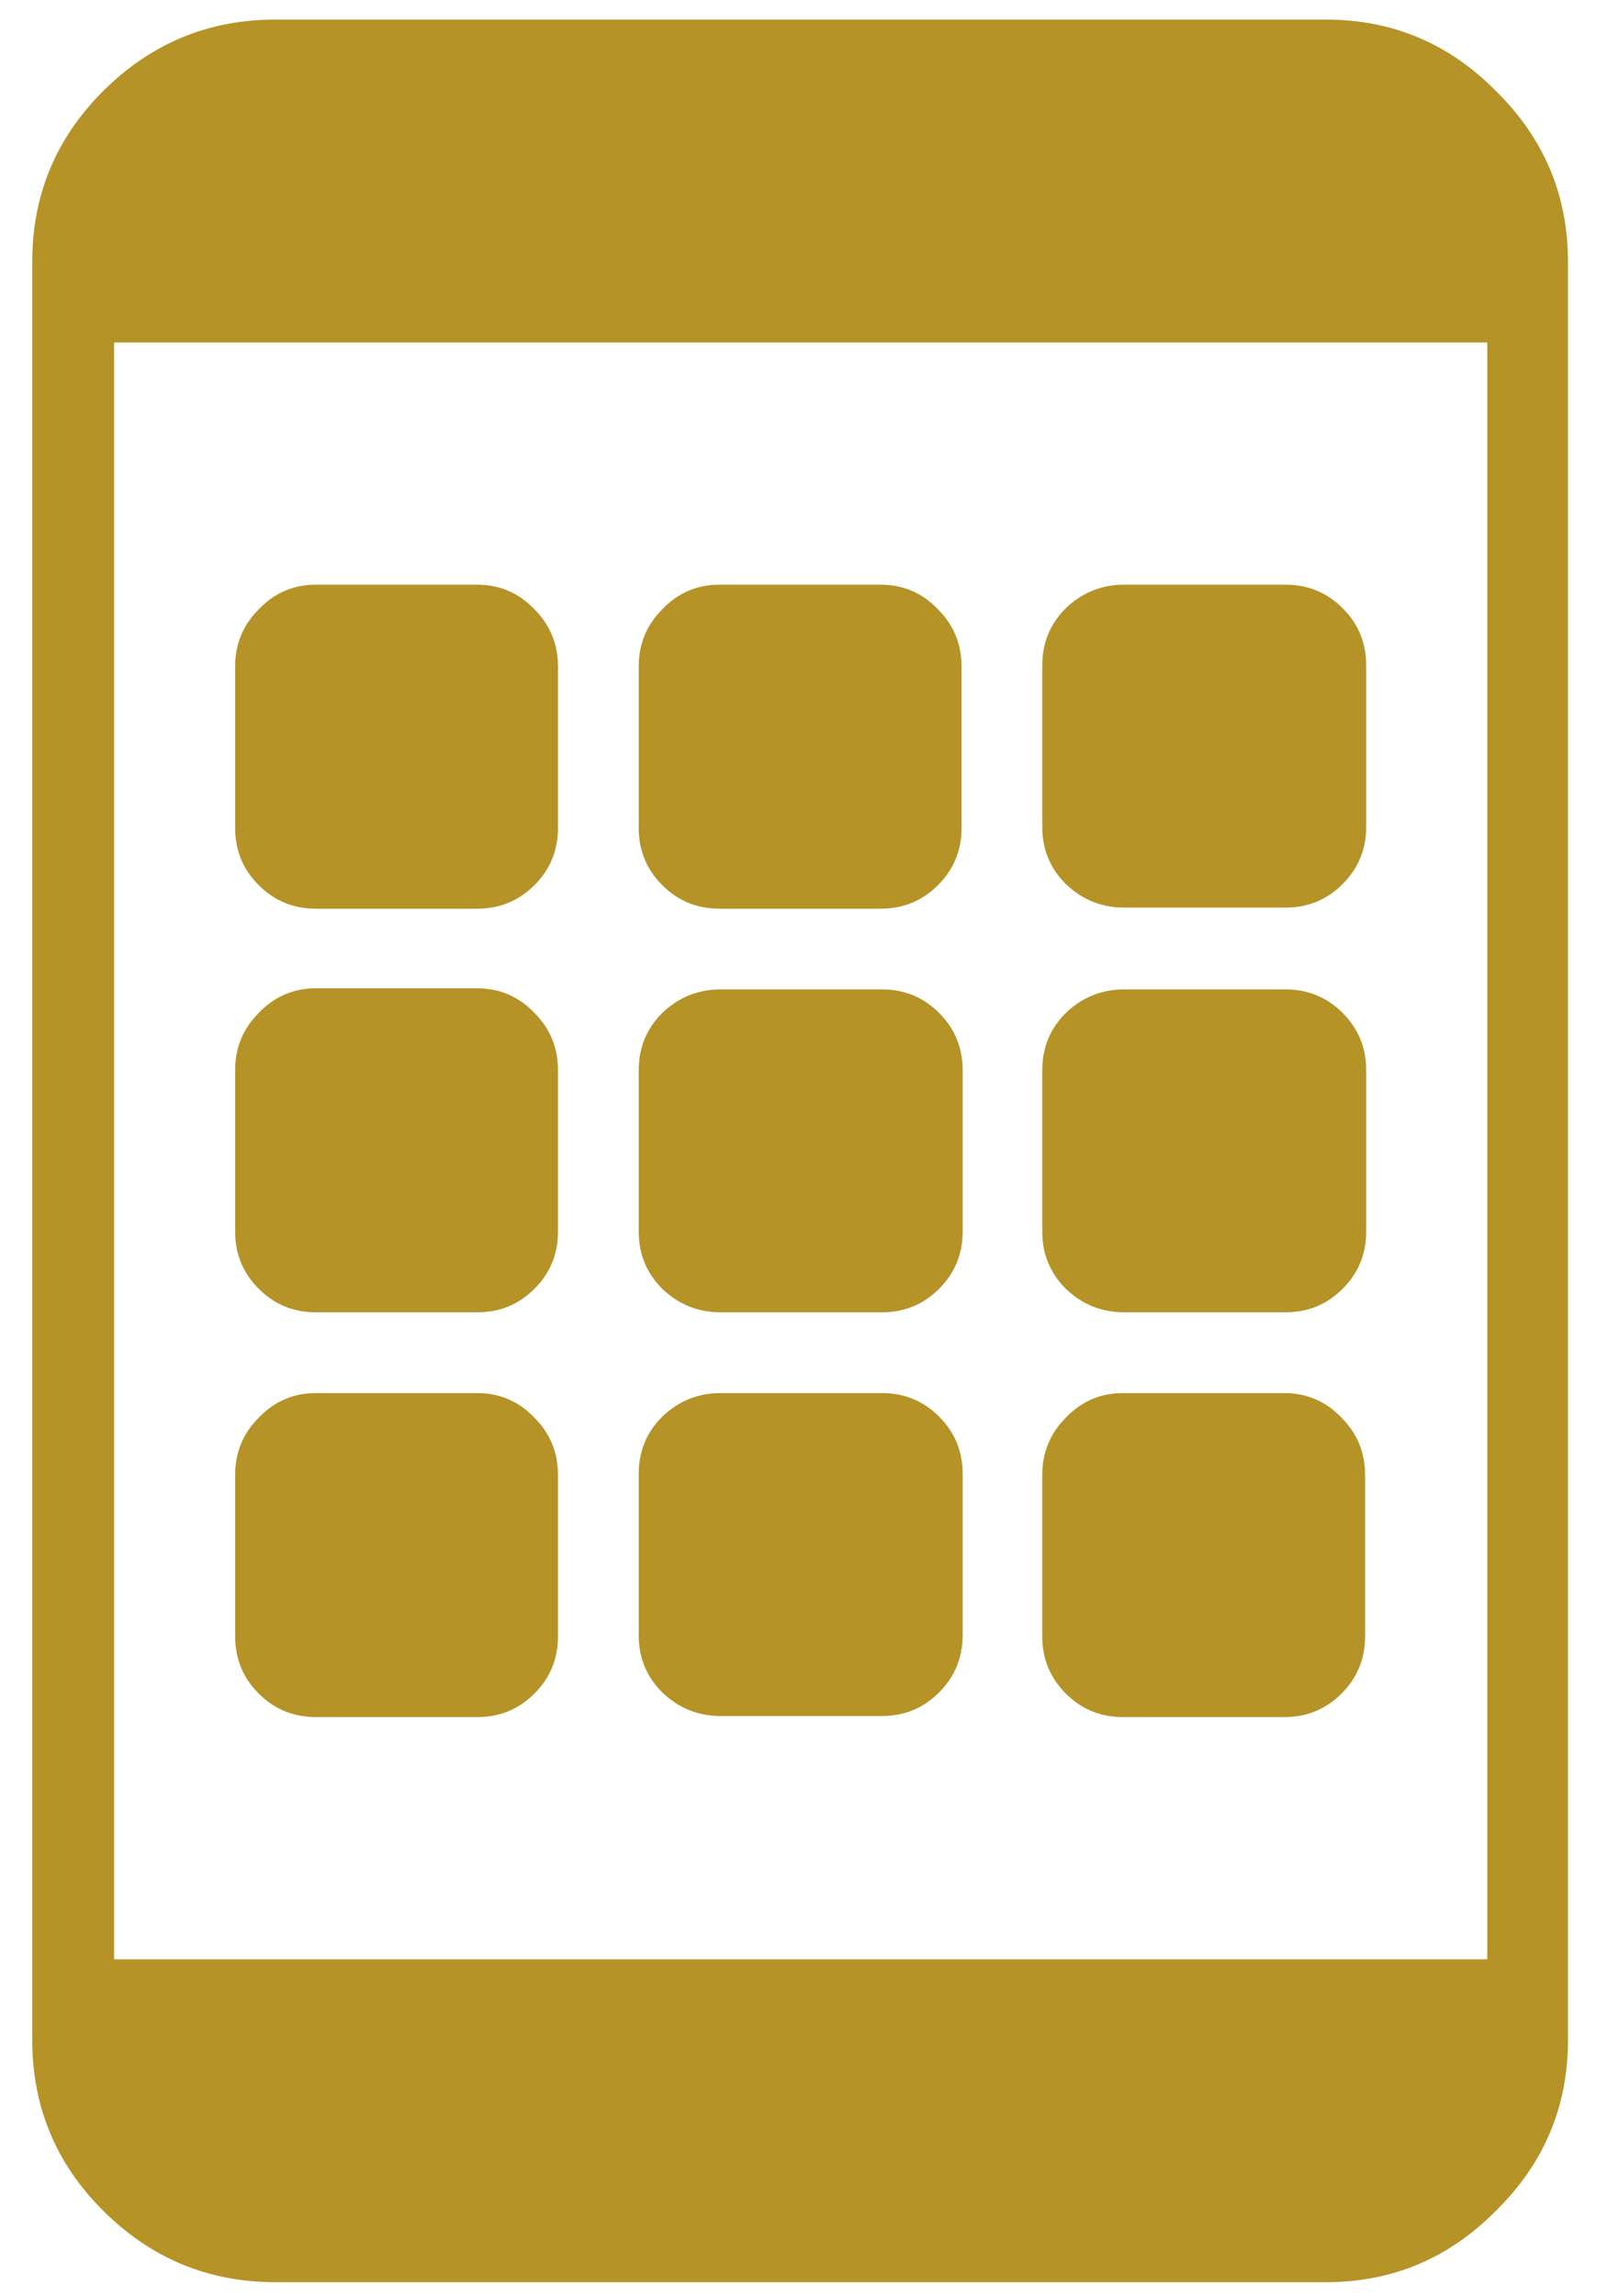 <svg width="28" height="40" viewBox="0 0 28 40" fill="none" xmlns="http://www.w3.org/2000/svg">
<path d="M12.535 10.185H15.347C15.738 10.185 16.07 10.328 16.343 10.614C16.617 10.888 16.754 11.22 16.754 11.61V14.423C16.754 14.813 16.617 15.146 16.343 15.419C16.07 15.692 15.738 15.829 15.347 15.829H12.535C12.144 15.829 11.812 15.692 11.539 15.419C11.265 15.146 11.129 14.813 11.129 14.423V11.61C11.129 11.22 11.265 10.888 11.539 10.614C11.812 10.328 12.144 10.185 12.535 10.185ZM5.504 17.216H8.316C8.707 17.216 9.039 17.359 9.312 17.645C9.586 17.919 9.722 18.251 9.722 18.642V21.454C9.722 21.845 9.586 22.177 9.312 22.45C9.039 22.724 8.707 22.86 8.316 22.86H5.504C5.113 22.86 4.781 22.724 4.508 22.45C4.234 22.177 4.097 21.845 4.097 21.454V18.642C4.097 18.251 4.234 17.919 4.508 17.645C4.781 17.359 5.113 17.216 5.504 17.216ZM11.129 25.673V28.485C11.129 28.876 11.265 29.208 11.539 29.481C11.825 29.755 12.164 29.892 12.554 29.892H15.367C15.758 29.892 16.09 29.755 16.363 29.481C16.636 29.208 16.773 28.876 16.773 28.485V25.673C16.773 25.282 16.636 24.95 16.363 24.677C16.09 24.403 15.758 24.267 15.367 24.267H12.554C12.164 24.267 11.825 24.403 11.539 24.677C11.265 24.95 11.129 25.282 11.129 25.673ZM5.504 10.185H8.316C8.707 10.185 9.039 10.328 9.312 10.614C9.586 10.888 9.722 11.22 9.722 11.61V14.423C9.722 14.813 9.586 15.146 9.312 15.419C9.039 15.692 8.707 15.829 8.316 15.829H5.504C5.113 15.829 4.781 15.692 4.508 15.419C4.234 15.146 4.097 14.813 4.097 14.423V11.61C4.097 11.22 4.234 10.888 4.508 10.614C4.781 10.328 5.113 10.185 5.504 10.185ZM5.504 24.267H8.316C8.707 24.267 9.039 24.41 9.312 24.696C9.586 24.97 9.722 25.302 9.722 25.692V28.505C9.722 28.895 9.586 29.227 9.312 29.501C9.039 29.774 8.707 29.911 8.316 29.911H5.504C5.113 29.911 4.781 29.774 4.508 29.501C4.234 29.227 4.097 28.895 4.097 28.505V25.692C4.097 25.302 4.234 24.97 4.508 24.696C4.781 24.41 5.113 24.267 5.504 24.267ZM18.16 18.642V21.454C18.16 21.845 18.297 22.177 18.57 22.45C18.857 22.724 19.195 22.86 19.586 22.86H22.398C22.789 22.86 23.121 22.724 23.394 22.45C23.668 22.177 23.804 21.845 23.804 21.454V18.642C23.804 18.251 23.668 17.919 23.394 17.645C23.121 17.372 22.789 17.235 22.398 17.235H19.586C19.195 17.235 18.857 17.372 18.57 17.645C18.297 17.919 18.16 18.251 18.16 18.642ZM18.16 11.591V14.403C18.16 14.794 18.297 15.126 18.57 15.399C18.857 15.673 19.195 15.81 19.586 15.81H22.398C22.789 15.81 23.121 15.673 23.394 15.399C23.668 15.126 23.804 14.794 23.804 14.403V11.591C23.804 11.2 23.668 10.868 23.394 10.595C23.121 10.321 22.789 10.185 22.398 10.185H19.586C19.195 10.185 18.857 10.321 18.57 10.595C18.297 10.868 18.16 11.2 18.16 11.591ZM11.129 18.642V21.454C11.129 21.845 11.265 22.177 11.539 22.45C11.825 22.724 12.164 22.86 12.554 22.86H15.367C15.758 22.86 16.09 22.724 16.363 22.45C16.636 22.177 16.773 21.845 16.773 21.454V18.642C16.773 18.251 16.636 17.919 16.363 17.645C16.09 17.372 15.758 17.235 15.367 17.235H12.554C12.164 17.235 11.825 17.372 11.539 17.645C11.265 17.919 11.129 18.251 11.129 18.642ZM19.566 24.267H22.379C22.769 24.267 23.101 24.41 23.375 24.696C23.648 24.97 23.785 25.302 23.785 25.692V28.505C23.785 28.895 23.648 29.227 23.375 29.501C23.101 29.774 22.769 29.911 22.379 29.911H19.566C19.175 29.911 18.843 29.774 18.57 29.501C18.297 29.227 18.16 28.895 18.16 28.505V25.692C18.16 25.302 18.297 24.97 18.57 24.696C18.843 24.41 19.175 24.267 19.566 24.267ZM4.801 0.341H23.101C24.26 0.341 25.25 0.757 26.07 1.591C26.903 2.411 27.32 3.401 27.32 4.56V35.536C27.32 36.695 26.903 37.685 26.07 38.505C25.25 39.338 24.26 39.755 23.101 39.755H4.801C3.629 39.755 2.626 39.338 1.793 38.505C0.972 37.685 0.562 36.695 0.562 35.536V4.56C0.562 3.401 0.972 2.411 1.793 1.591C2.626 0.757 3.629 0.341 4.801 0.341ZM25.914 5.966H1.988V34.13H25.914V5.966Z" fill="#B59327"/>
</svg>
